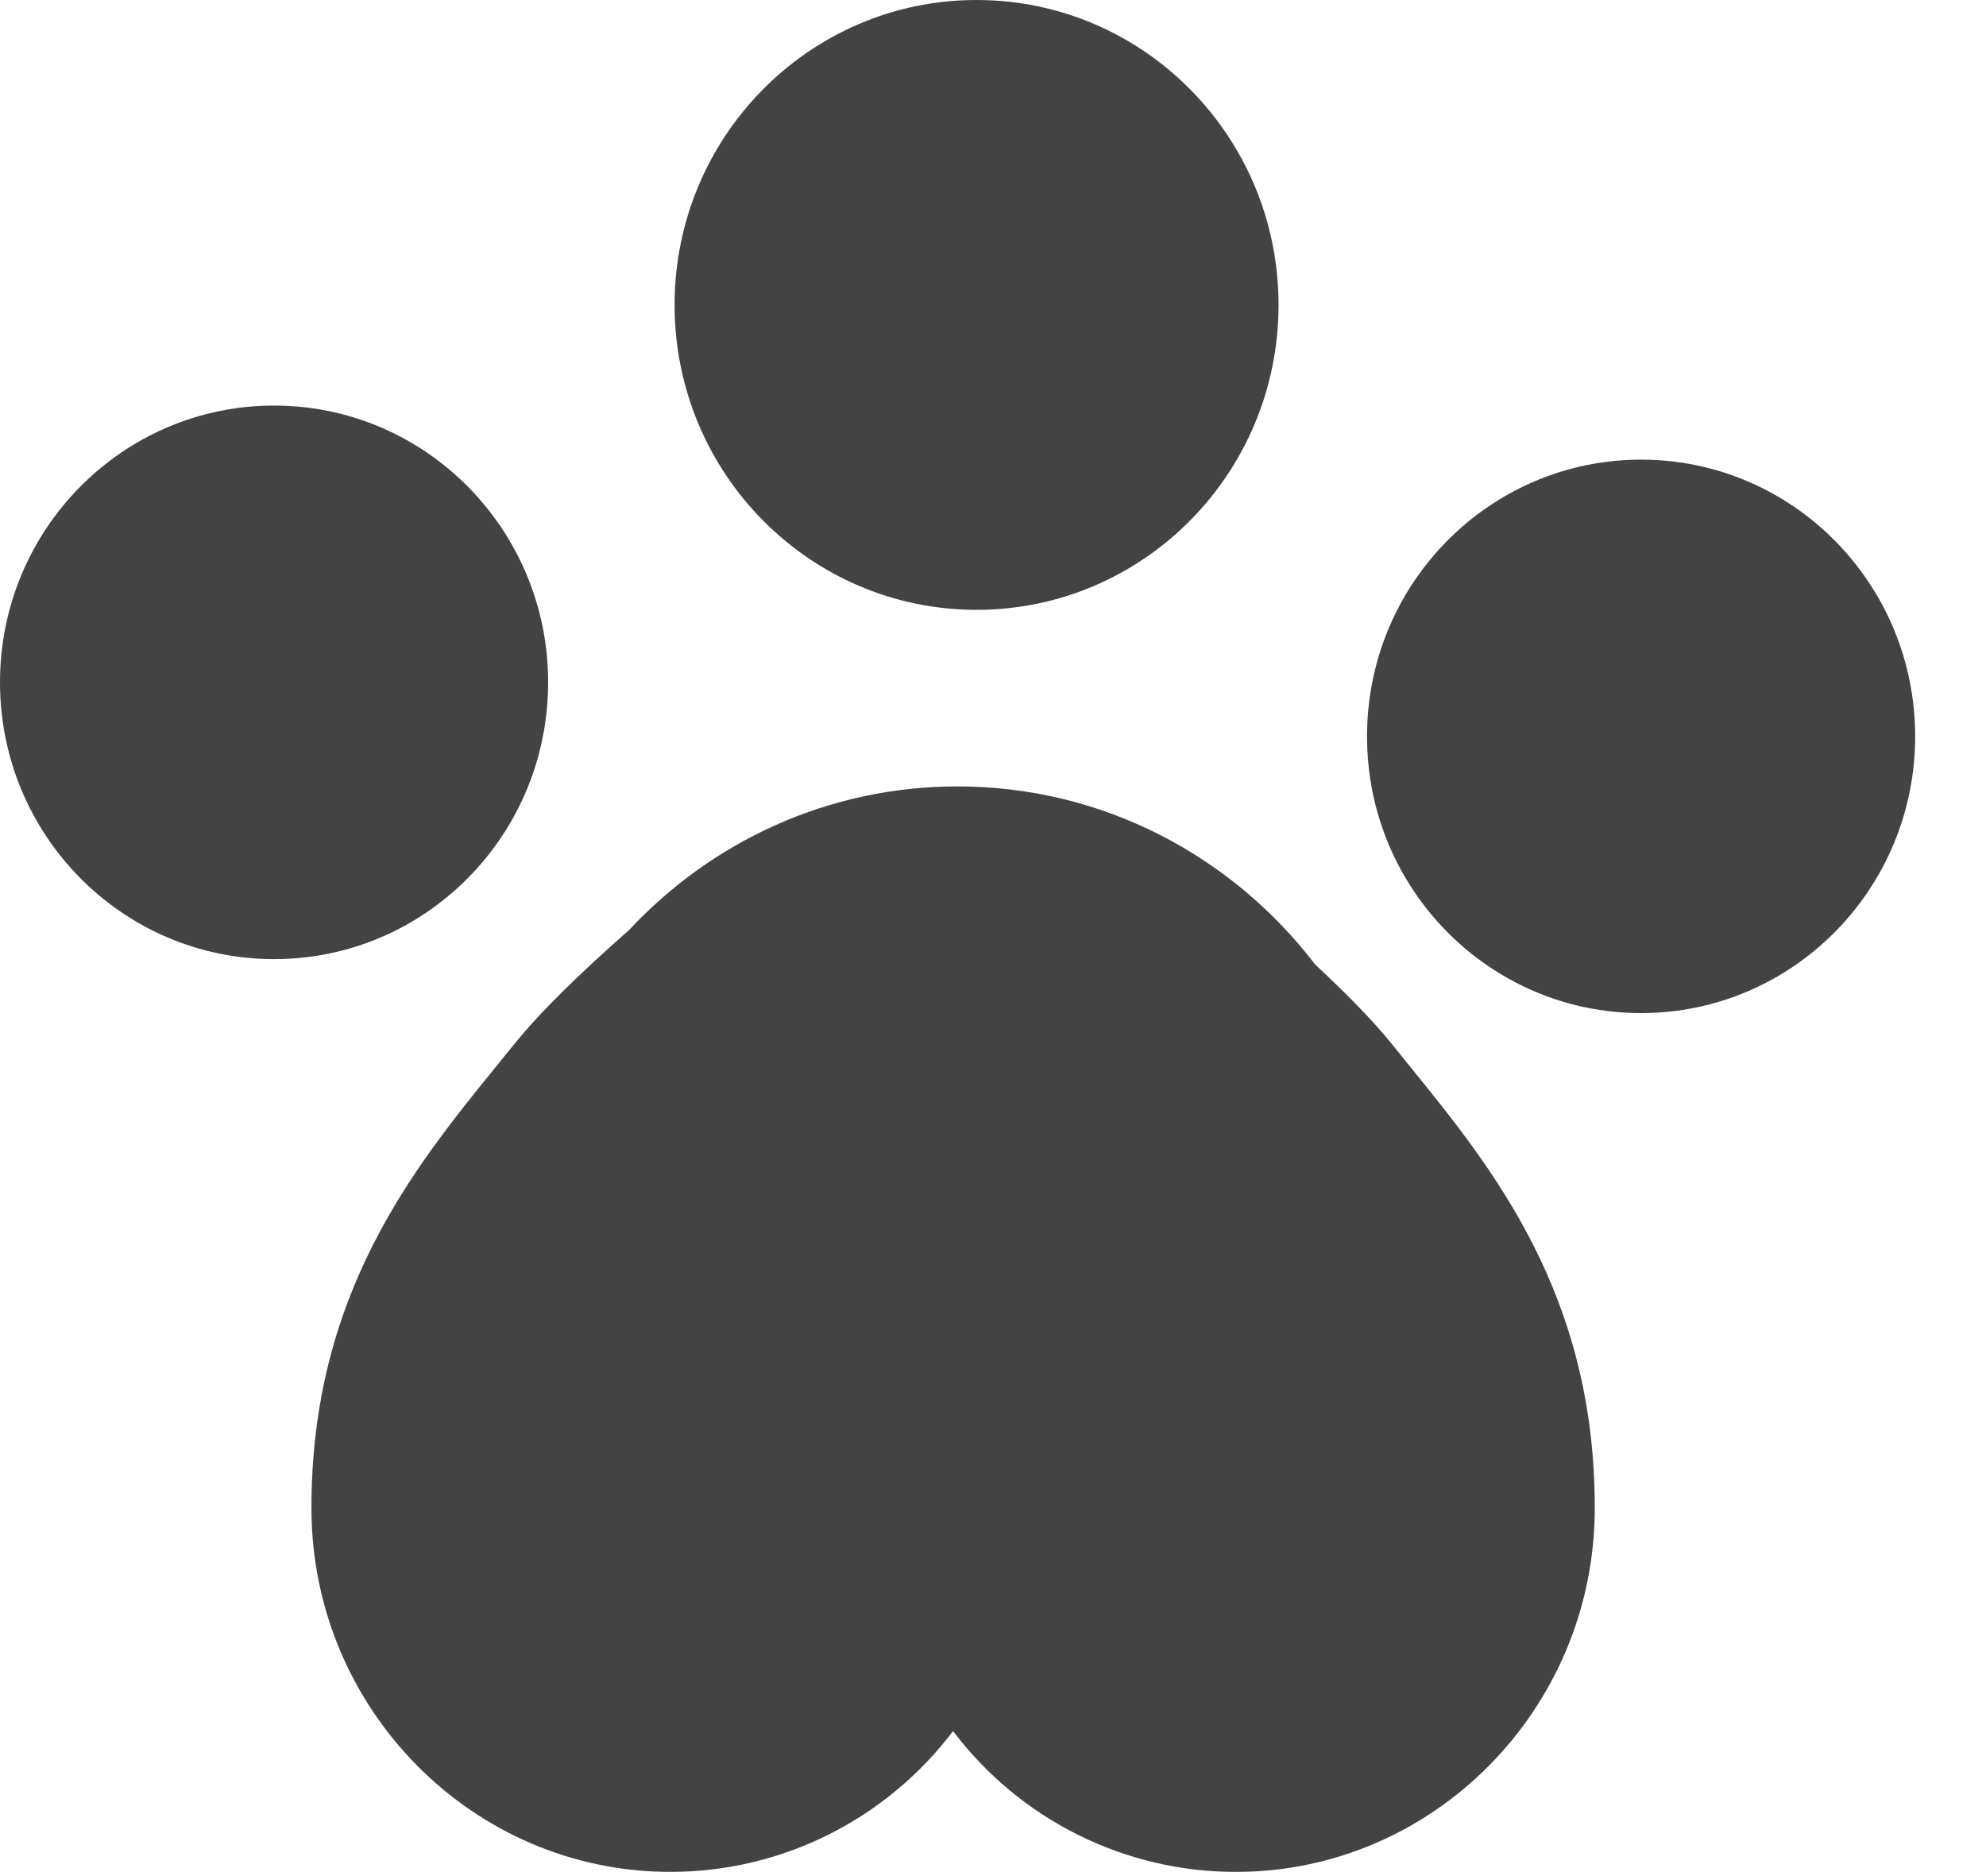 <svg width="18" height="17" viewBox="0 0 18 17" fill="none" xmlns="http://www.w3.org/2000/svg">
<path d="M4.968 6.183C4.968 4.798 3.856 3.675 2.484 3.675C1.112 3.675 0 4.798 0 6.183C0 7.569 1.112 8.691 2.484 8.691C3.856 8.691 4.968 7.569 4.968 6.183Z" fill="#434343"/>
<path d="M14.874 4.165C13.502 4.165 12.39 5.288 12.39 6.673C12.39 8.058 13.502 9.18 14.874 9.18C16.245 9.18 17.358 8.058 17.358 6.673C17.358 5.288 16.246 4.165 14.874 4.165Z" fill="#434343"/>
<path d="M12.618 9.464C12.445 9.249 12.2 9 11.92 8.74C11.171 7.76 9.999 7.126 8.679 7.126C7.503 7.126 6.447 7.628 5.7 8.429C5.276 8.801 4.899 9.165 4.659 9.464L4.498 9.662C3.749 10.585 2.816 11.733 2.823 13.68C2.829 15.489 4.288 16.962 6.075 16.962C6.57 16.962 7.06 16.848 7.504 16.627C7.949 16.405 8.337 16.084 8.638 15.686C8.939 16.084 9.327 16.406 9.772 16.627C10.217 16.848 10.707 16.963 11.203 16.962C12.988 16.962 14.447 15.489 14.454 13.68C14.461 11.733 13.527 10.585 12.778 9.662L12.618 9.464Z" fill="#434343"/>
<path d="M8.851 5.526C10.363 5.526 11.588 4.289 11.588 2.763C11.588 1.237 10.363 0 8.851 0C7.34 0 6.114 1.237 6.114 2.763C6.114 4.289 7.34 5.526 8.851 5.526Z" fill="#434343"/>
</svg>

